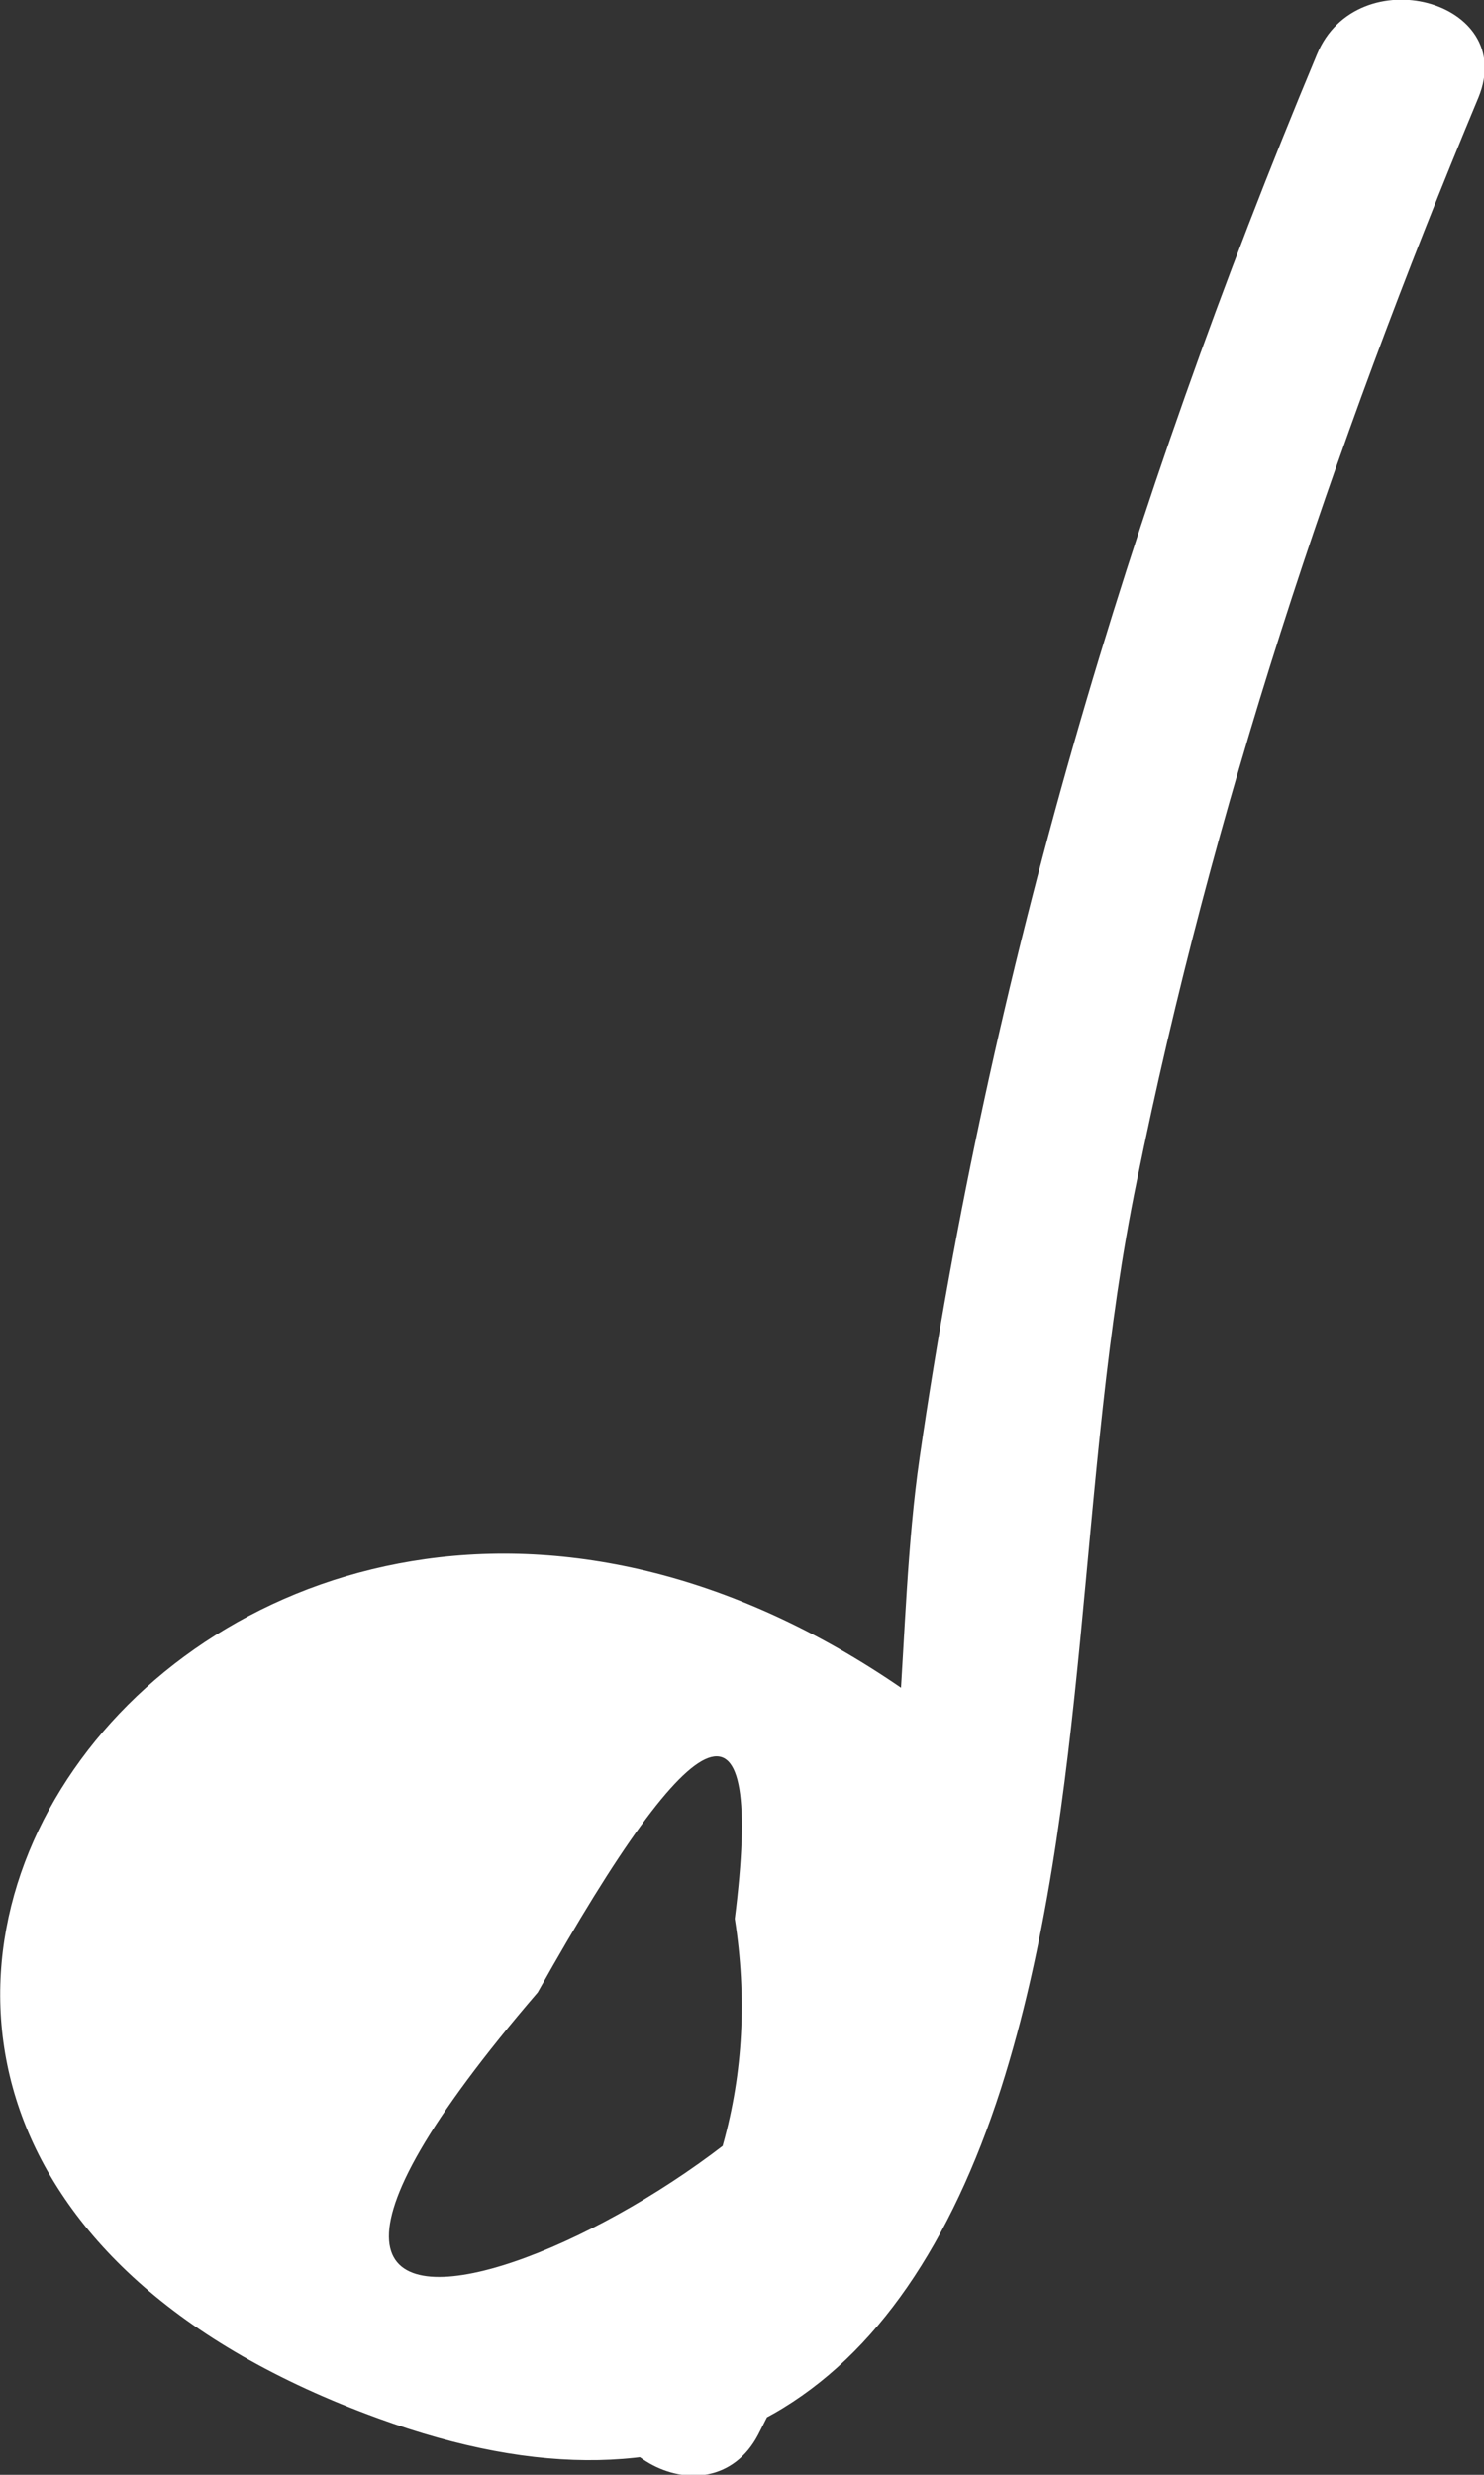 <svg width="21" height="35" viewBox="0 0 21 35" fill="none" xmlns="http://www.w3.org/2000/svg">
<rect x="0" y="0" width="21" height="35" fill="#333333" stroke="none"/>
<g clip-path="url(#clip0)">
<path d="M18.637 0.767C15.959 7.175 14.005 13.767 13.013 20.62C12.666 23.012 12.871 25.909 12.083 28.193C11.059 31.152 1.308 35.506 7.609 28.178C9.893 24.1 10.823 23.763 10.398 27.136C10.744 29.358 10.177 31.397 8.68 33.268C8.003 34.586 10.035 35.751 10.728 34.433C12.304 31.367 13.17 28.454 13.596 25.05C13.643 24.637 13.328 24.284 13.013 24.054C3.151 16.941 -6.223 30.002 5.356 34.203C9.941 35.874 12.761 33.896 14.163 29.542C15.455 25.495 15.234 20.835 16.085 16.711C17.156 11.437 18.842 6.362 20.921 1.38C21.488 0 19.204 -0.598 18.637 0.767Z" fill="white"/>
</g>
<defs>
<clipPath id="clip0">
<rect width="21" height="35" fill="white"/>
</clipPath>
</defs>
</svg>
